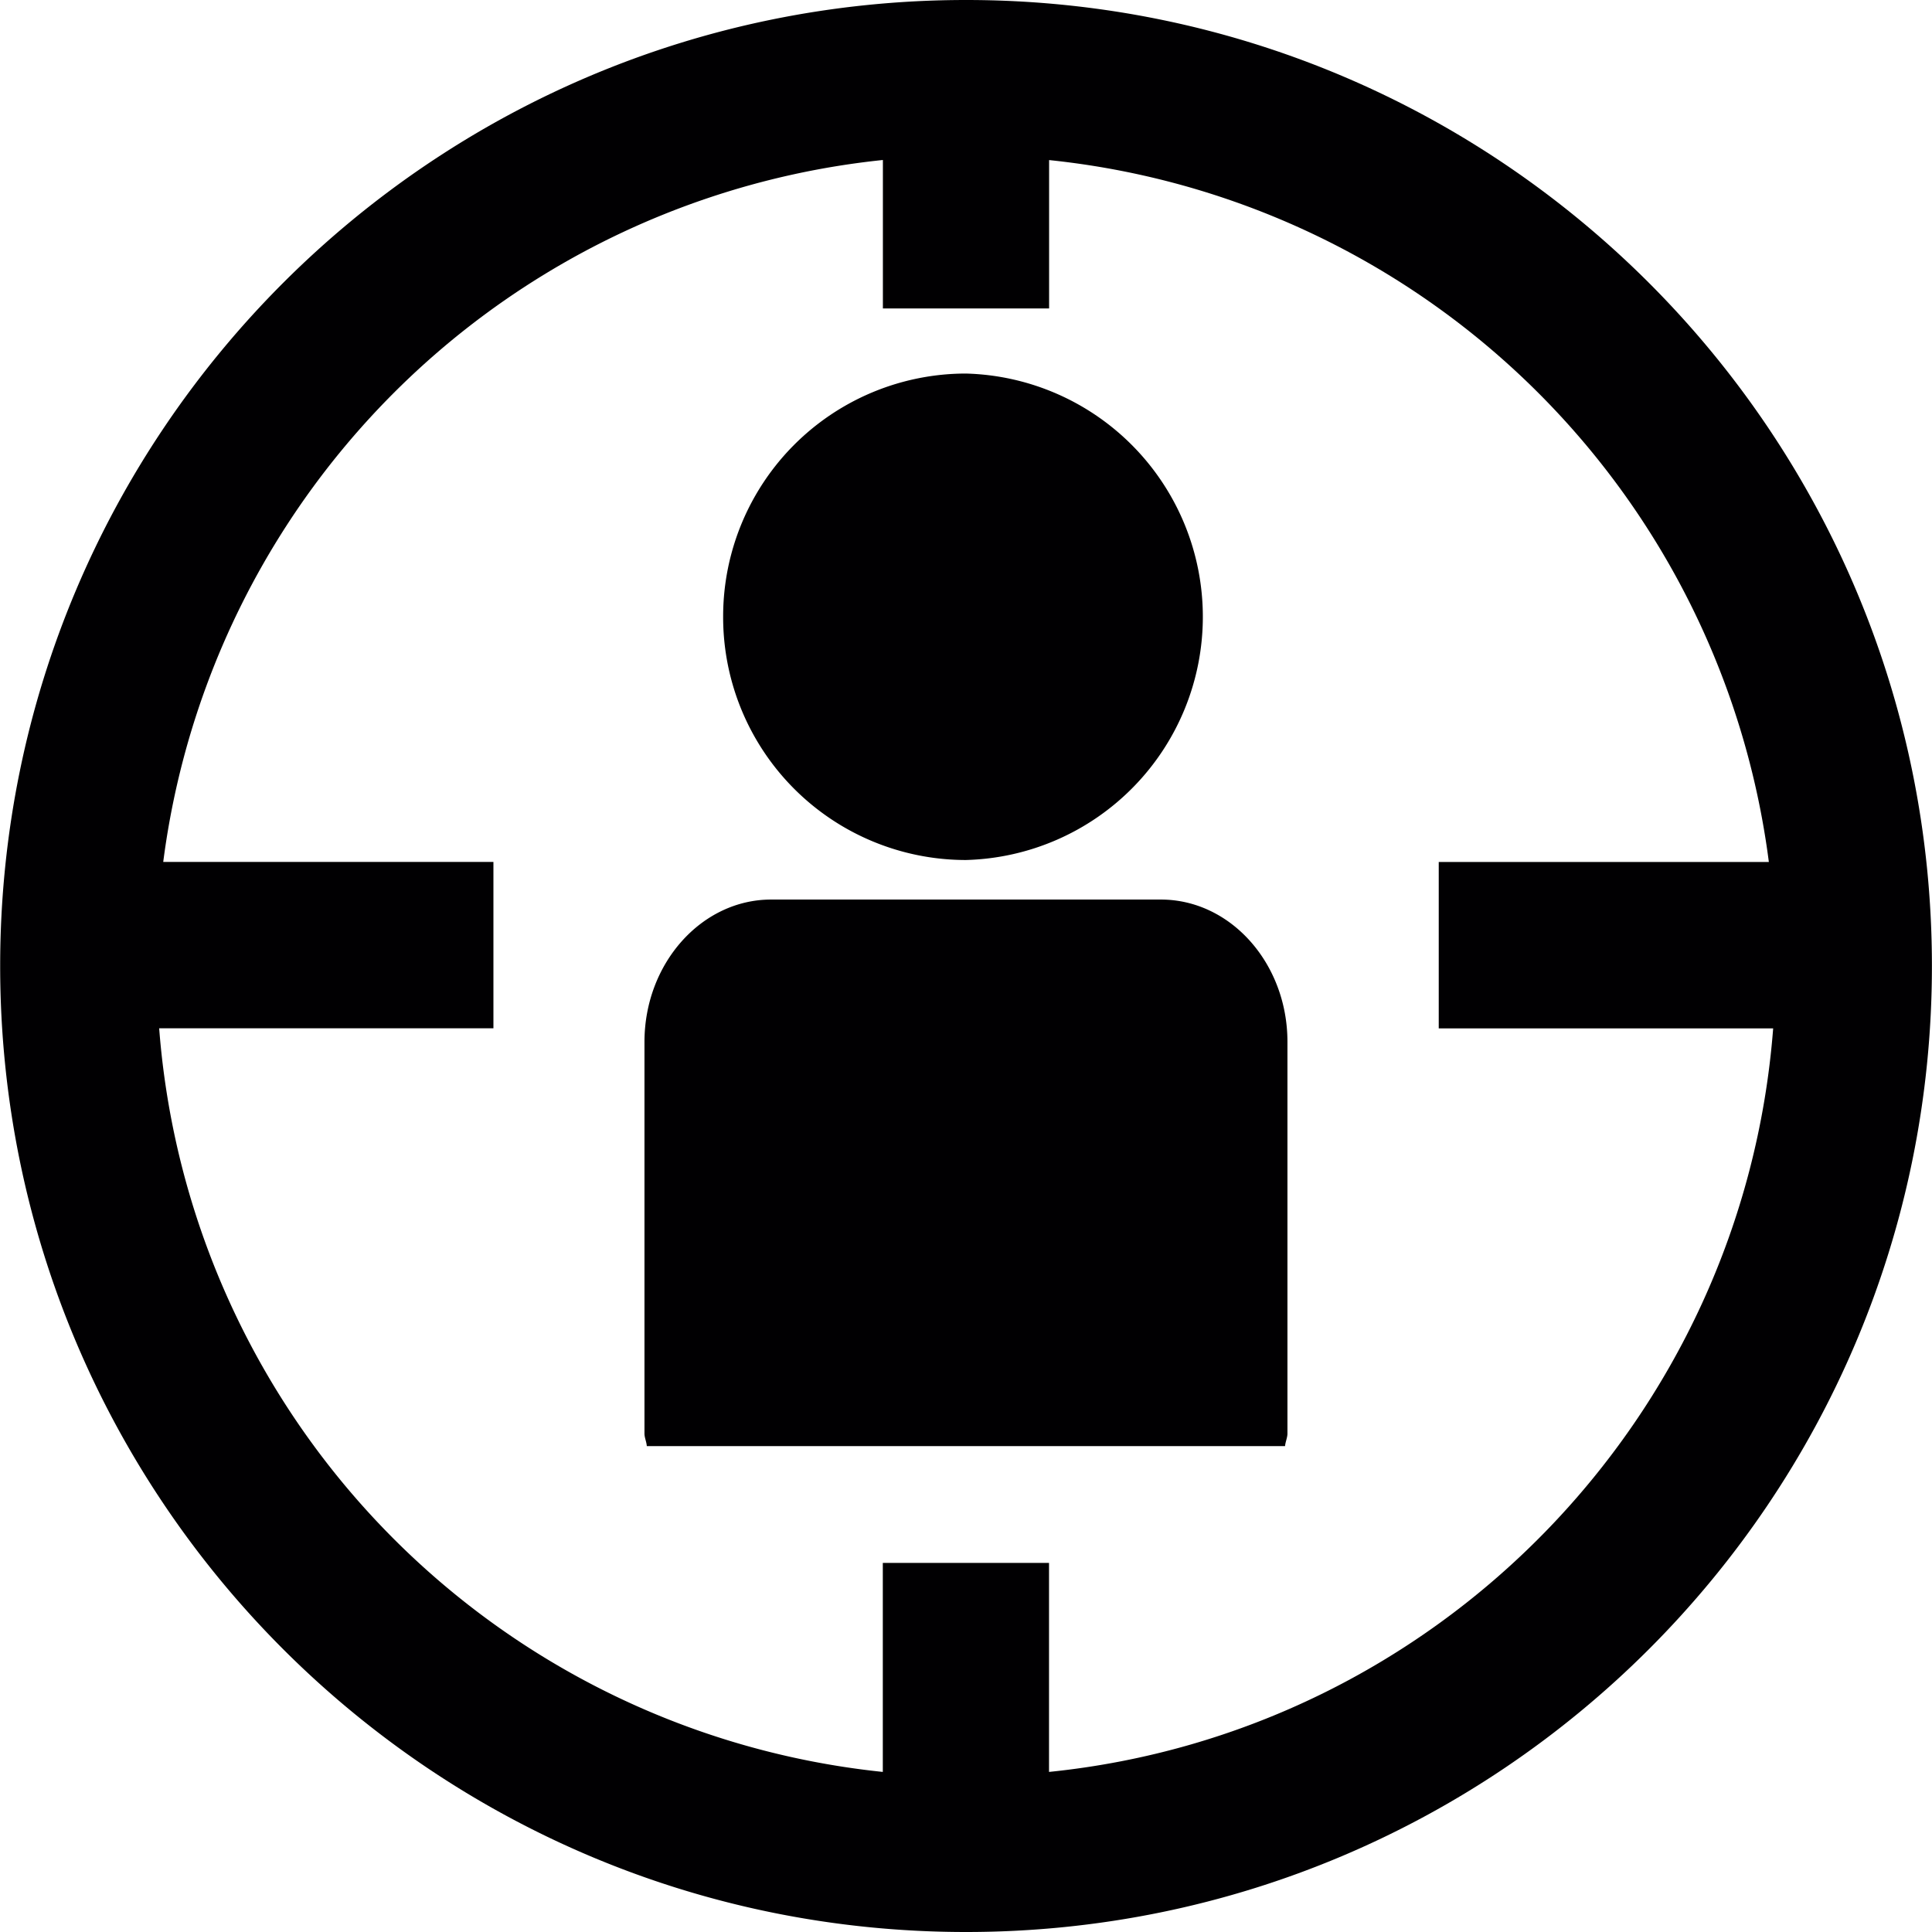 <svg xmlns="http://www.w3.org/2000/svg" viewBox="0 0 23.305 23.305"><g fill="#010002"><path d="M11.654 0C5.218 0 .002 5.218.002 11.652c0 6.437 5.216 11.653 11.651 11.653 6.437 0 11.651-5.218 11.651-11.653C23.304 5.218 18.088 0 11.654 0zm1 21.374v-2.521h-2.005v2.521a9.767 9.767 0 0 1-8.729-8.97h4.032v-2.007H1.969A9.77 9.77 0 0 1 10.65 1.93v1.791h2.005v-1.79a9.766 9.766 0 0 1 8.682 8.467h-3.982v2.007h4.034c-.363 4.712-4.057 8.493-8.735 8.969z"/><path d="M11.651 10.374a2.935 2.935 0 0 0 0-5.868 2.93 2.93 0 0 0-2.928 2.936 2.929 2.929 0 0 0 2.928 2.932zM14.003 10.851H9.302c-.84 0-1.528.771-1.528 1.718v4.723c0 .051.025.1.028.152h7.699c.005-.054.029-.103.029-.152v-4.723c.001-.946-.685-1.718-1.527-1.718z"/></g></svg>